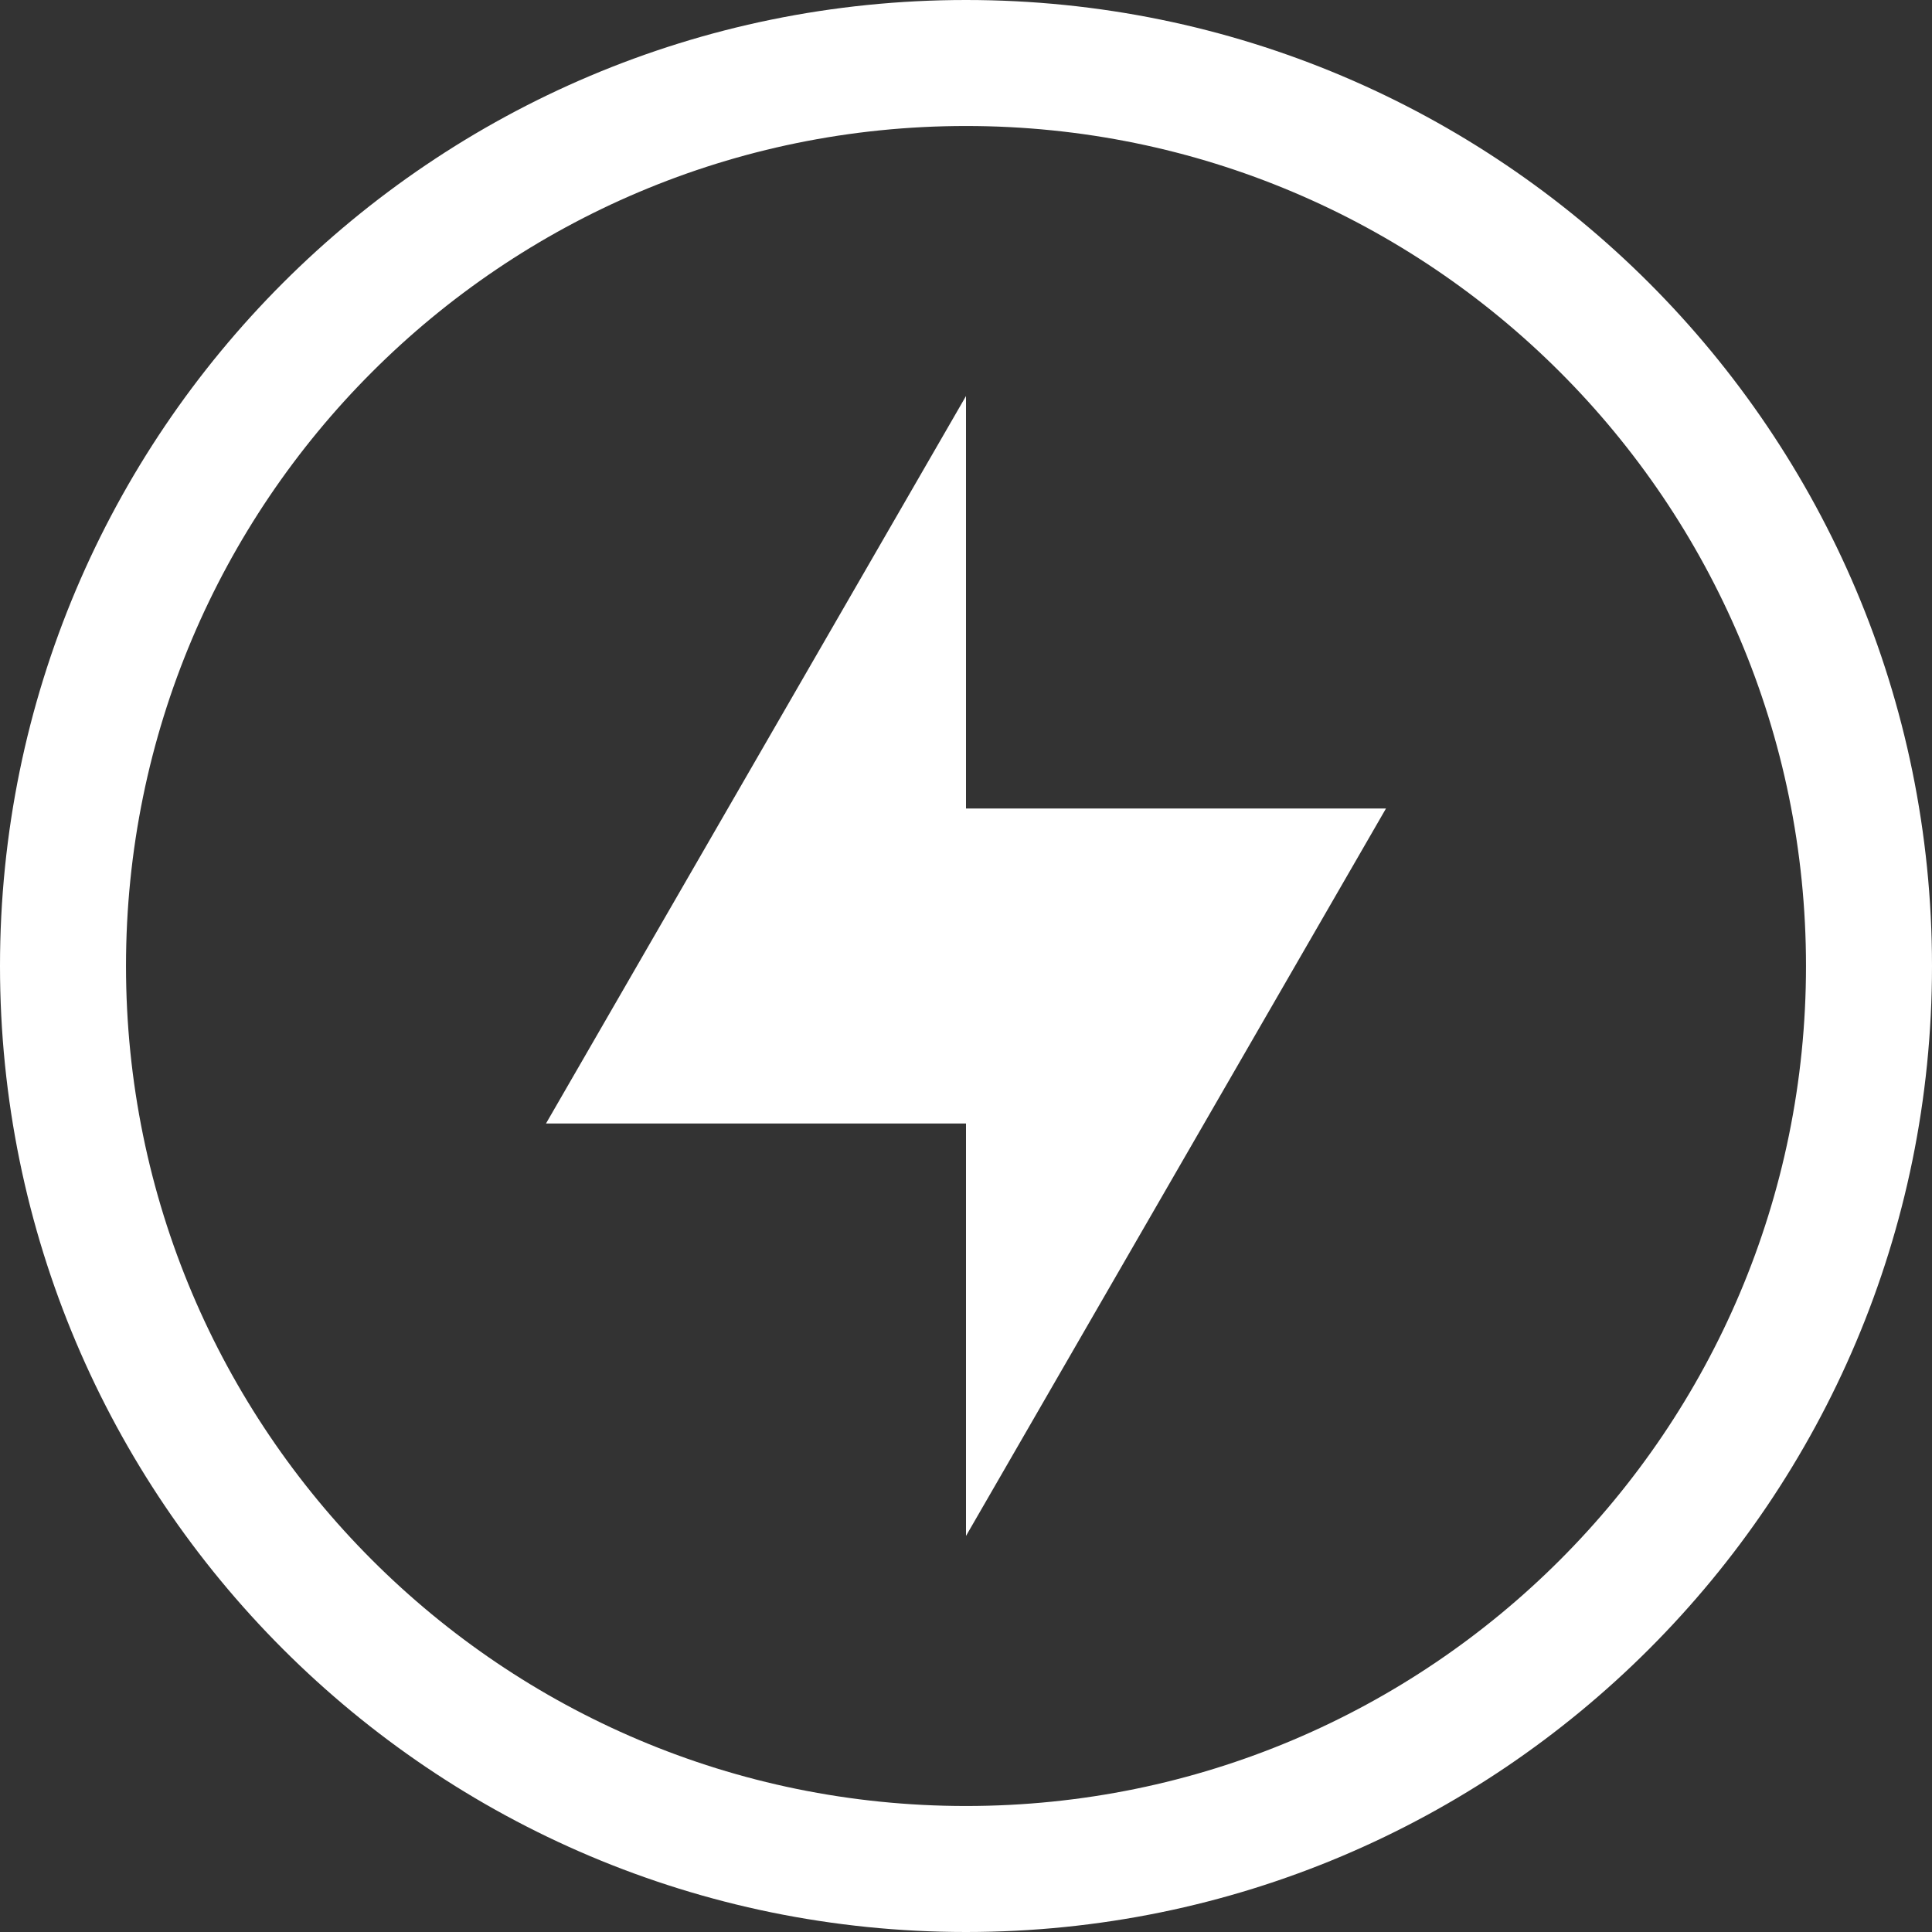 <svg width="230" height="230" fill="none" xmlns="http://www.w3.org/2000/svg"><rect width="100%" height="100%" fill="#333333" stroke="none"/><g clip-path="url(#clip0_232_97)" fill="#fff"><path d="M165 96.25h-50V47.146l-50 86.602h50v49.103l50-86.603z"/><path d="M115 0C51.487 0 0 51.487 0 115s51.487 115 115 115 115-51.487 115-115S178.513 0 115 0zm100 115c0 55.229-44.771 100-100 100S15 170.229 15 115 59.771 15 115 15s100 44.771 100 100z"/></g><defs><clipPath id="clip0_232_97"><path fill="#fff" d="M0 0H230V230H0z"/></clipPath></defs></svg>